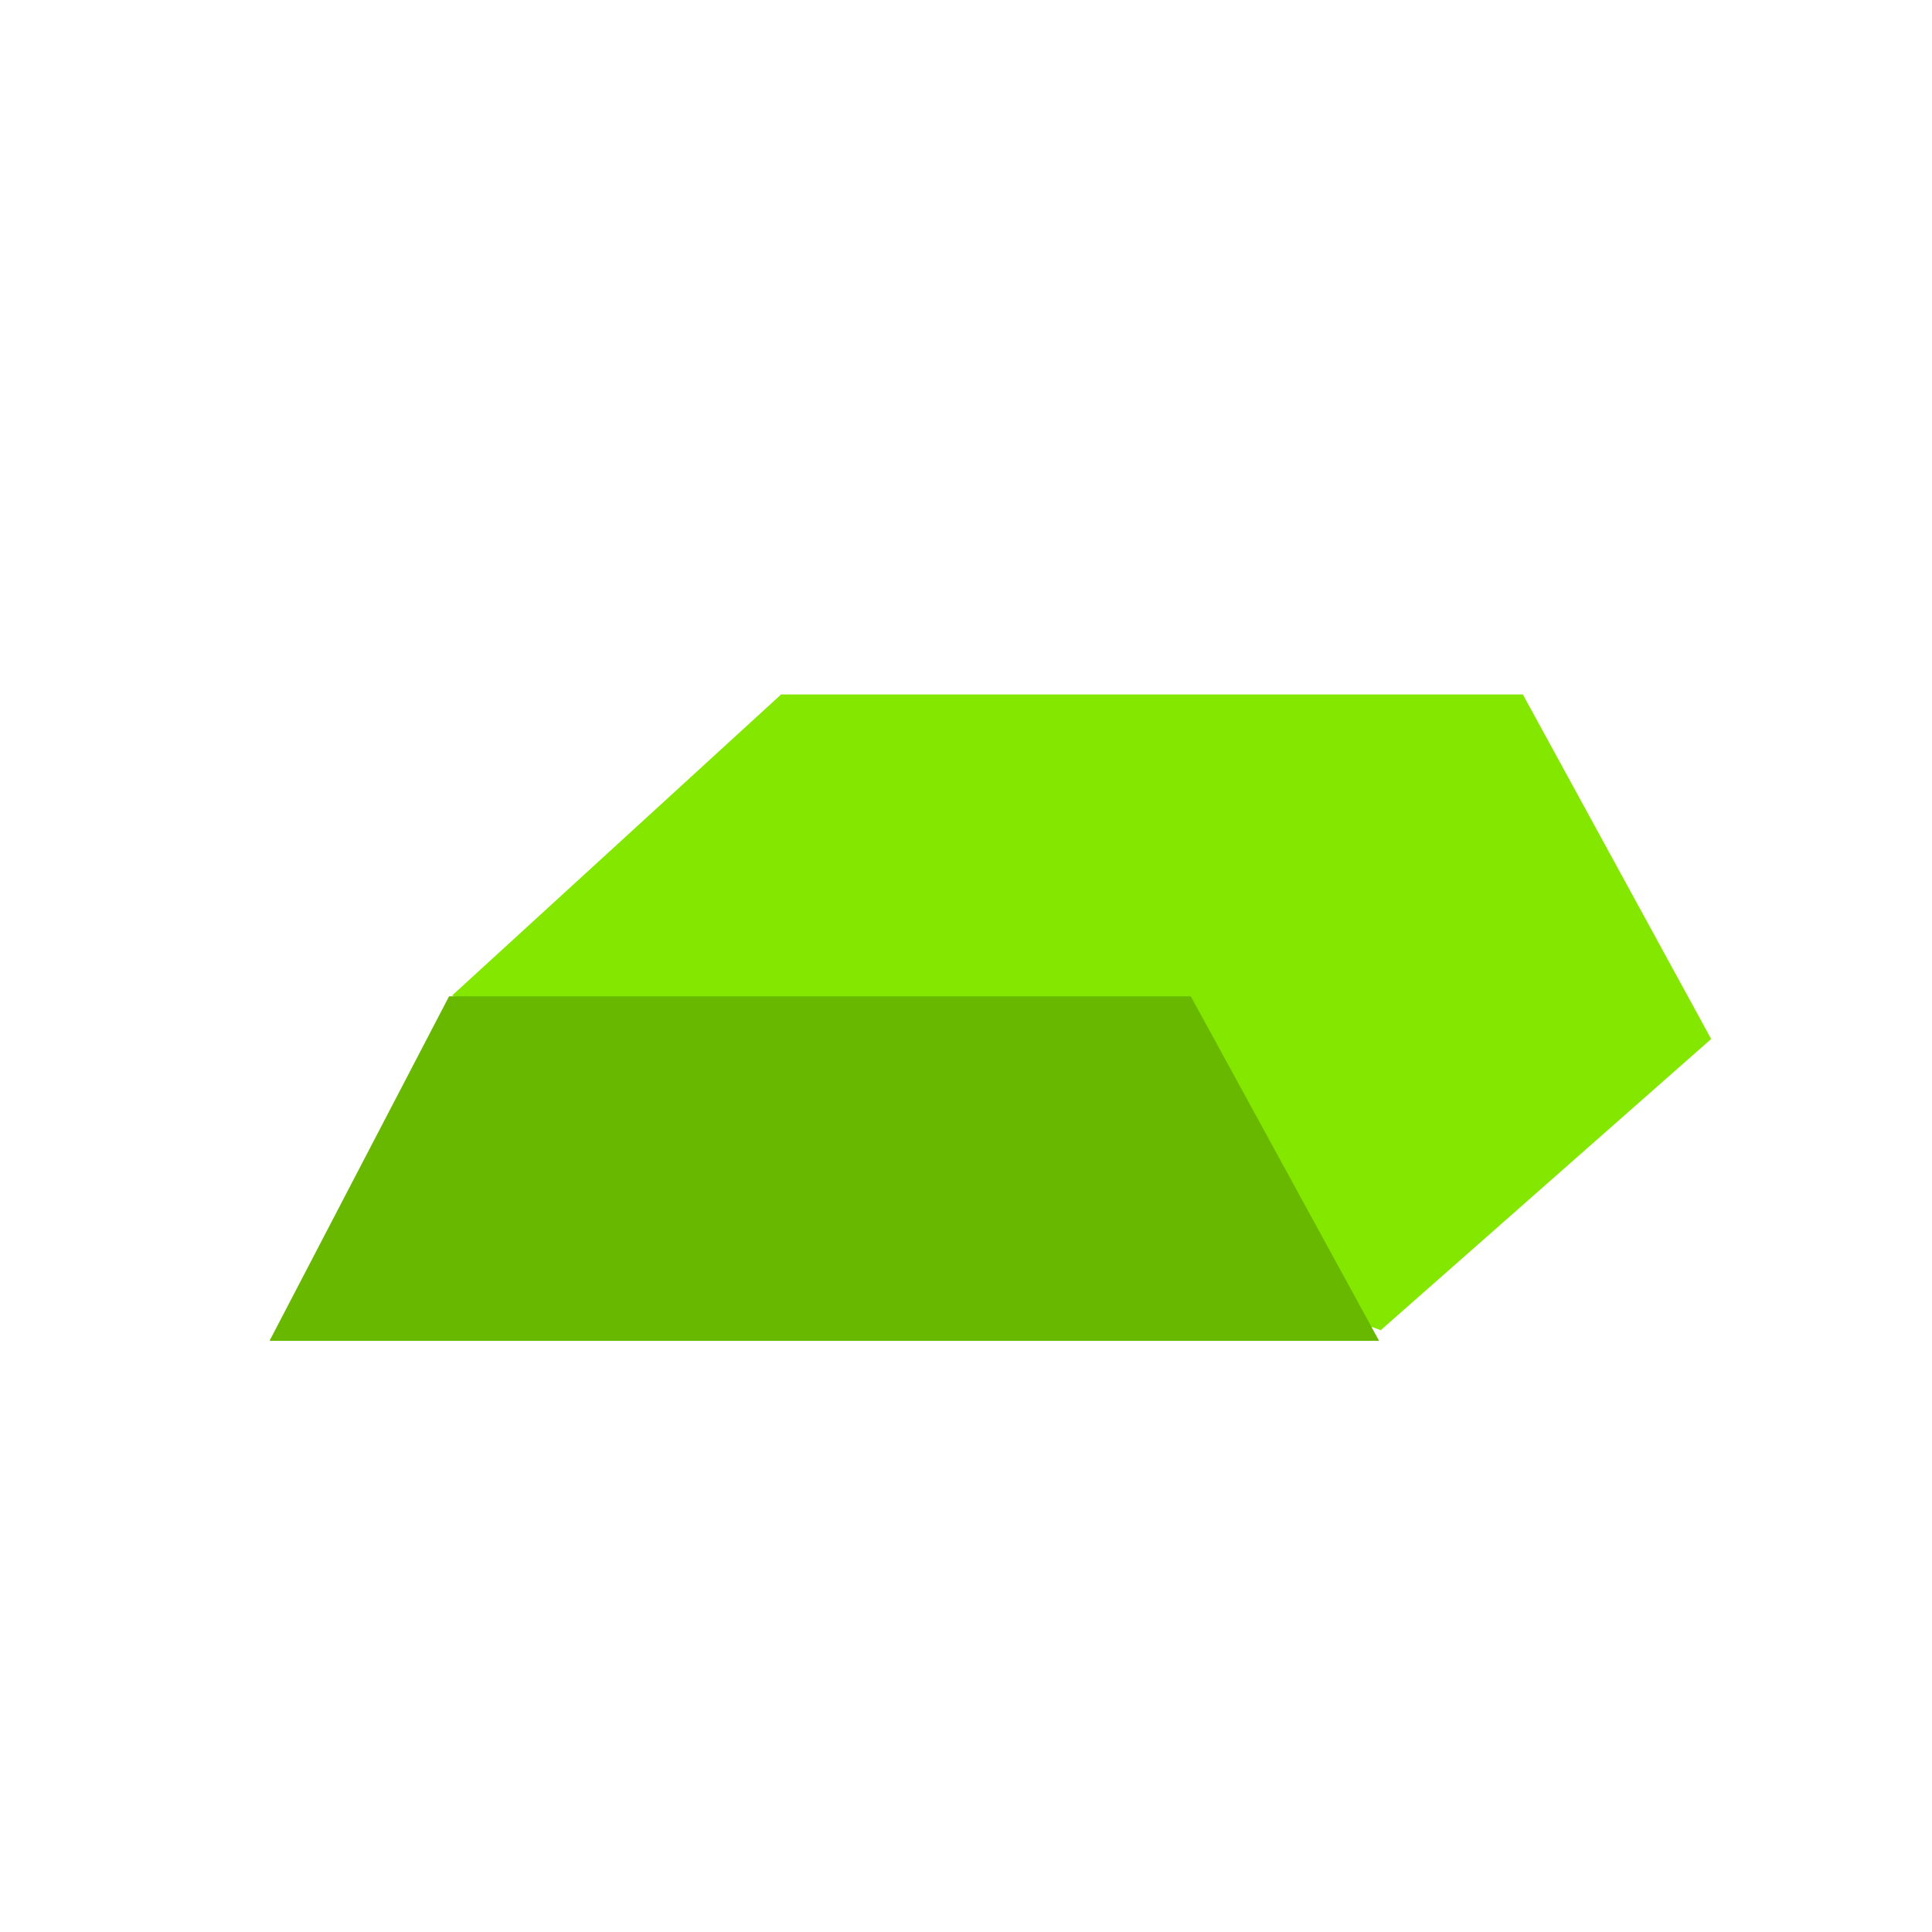 <svg xmlns="http://www.w3.org/2000/svg" xmlns:xlink="http://www.w3.org/1999/xlink" width="64" height="64" viewBox="0 0 64 64"><defs><clipPath id="b"><rect width="64" height="64"/></clipPath></defs><g id="a"><path d="M650.977-928.227l30.762,11.087,10.946-9.646L686.447-938.2H661.876Z" transform="translate(-636 961.204)" fill="#83e700"/><path d="M655.928-926.786h36.757L686.447-938.2H661.876Z" transform="translate(-647 971.204)" fill="#68b800"/></g></svg>